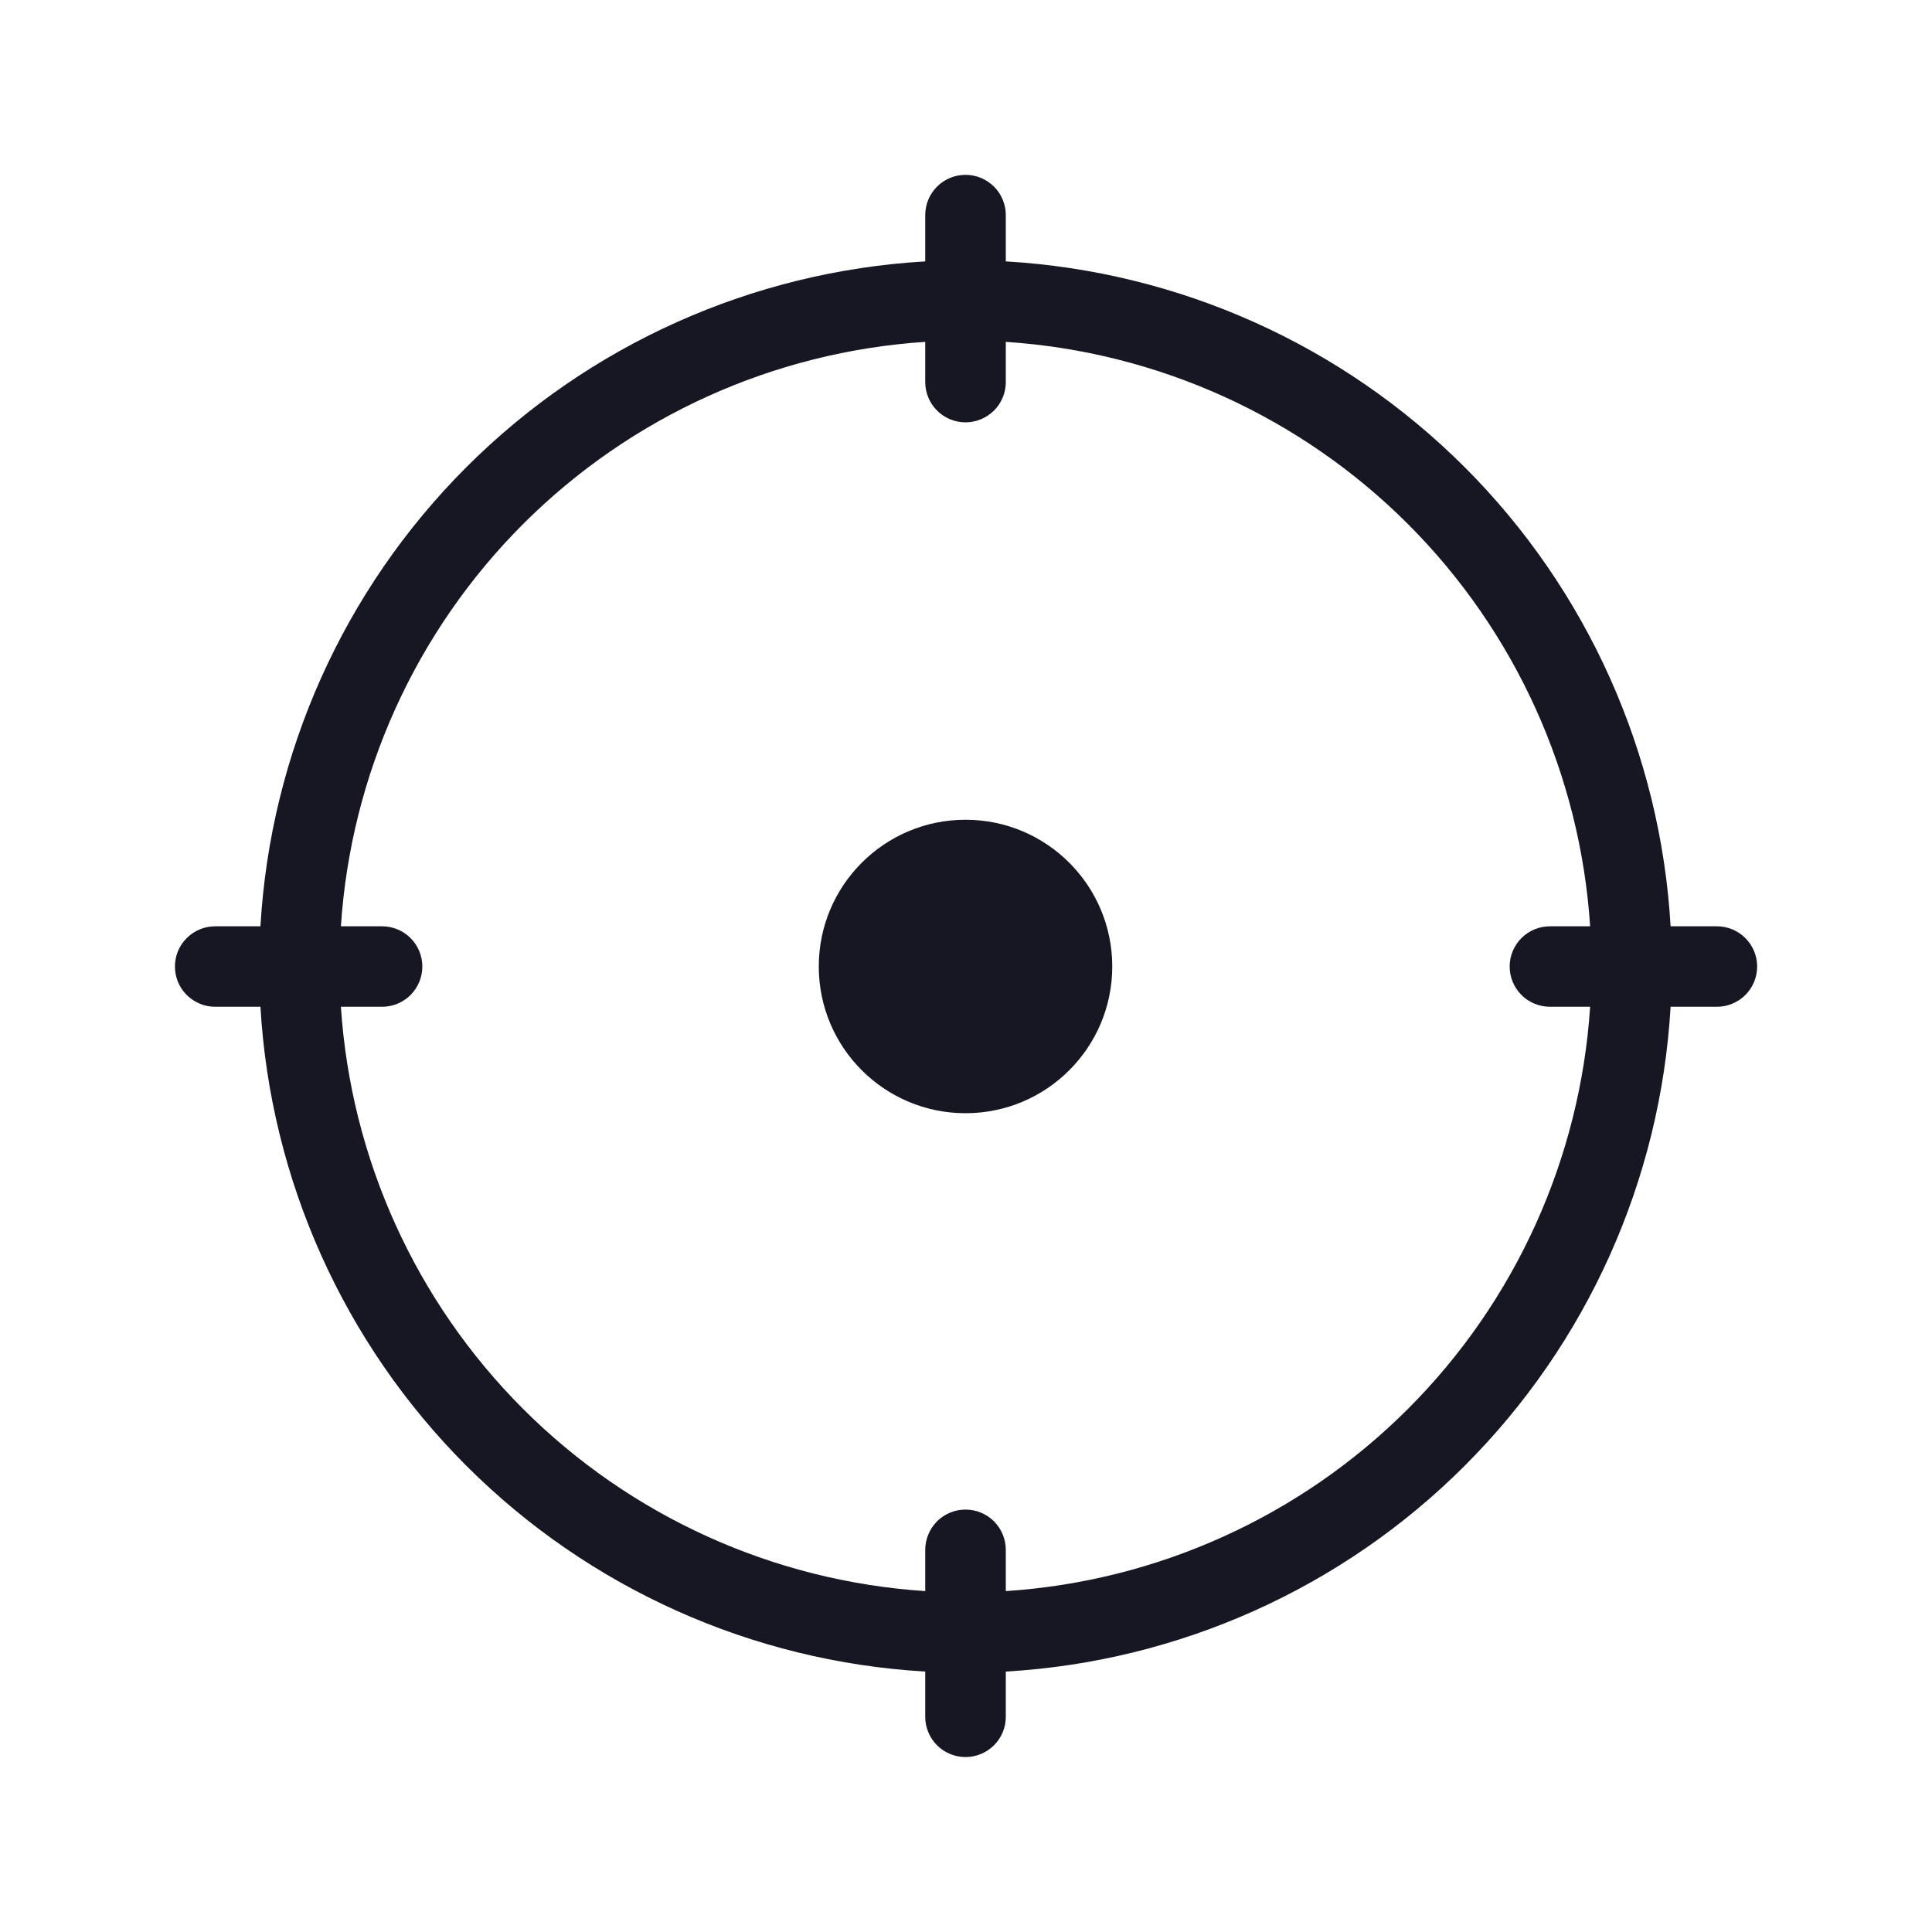 <svg width="20" height="20" viewBox="0 0 20 20" fill="none" xmlns="http://www.w3.org/2000/svg">
<g clip-path="url(#clip0_10314_146184)">
<path d="M9.995 11.524C10.834 11.524 11.514 10.844 11.514 10.005C11.514 9.166 10.834 8.486 9.995 8.486C9.156 8.486 8.476 9.166 8.476 10.005C8.476 10.844 9.156 11.524 9.995 11.524Z" fill="#171723"/>
<path d="M17.773 9.589H17.294C17.19 7.797 16.432 6.106 15.163 4.837C13.894 3.568 12.203 2.81 10.412 2.706V2.227C10.412 2.116 10.368 2.01 10.29 1.932C10.211 1.854 10.105 1.81 9.995 1.81C9.884 1.81 9.778 1.854 9.7 1.932C9.622 2.01 9.578 2.116 9.578 2.227V2.706C7.787 2.81 6.096 3.568 4.827 4.837C3.558 6.106 2.8 7.797 2.696 9.589H2.227C2.117 9.589 2.011 9.633 1.933 9.711C1.854 9.789 1.811 9.895 1.811 10.005C1.811 10.116 1.854 10.222 1.933 10.3C2.011 10.378 2.117 10.422 2.227 10.422H2.696C2.8 12.213 3.558 13.904 4.827 15.173C6.096 16.442 7.787 17.2 9.578 17.304V17.773C9.578 17.883 9.622 17.989 9.7 18.067C9.778 18.145 9.884 18.189 9.995 18.189C10.105 18.189 10.211 18.145 10.29 18.067C10.368 17.989 10.412 17.883 10.412 17.773V17.304C12.203 17.2 13.894 16.442 15.163 15.173C16.432 13.904 17.19 12.213 17.294 10.422H17.773C17.884 10.422 17.99 10.378 18.068 10.3C18.146 10.222 18.19 10.116 18.19 10.005C18.19 9.895 18.146 9.789 18.068 9.711C17.99 9.633 17.884 9.589 17.773 9.589V9.589ZM10.412 16.471V16.044C10.412 15.934 10.368 15.828 10.29 15.749C10.211 15.671 10.105 15.627 9.995 15.627C9.884 15.627 9.778 15.671 9.7 15.749C9.622 15.828 9.578 15.934 9.578 16.044V16.471C8.008 16.368 6.528 15.698 5.415 14.585C4.302 13.472 3.632 11.992 3.529 10.422H3.956C4.066 10.422 4.172 10.378 4.25 10.3C4.328 10.222 4.372 10.116 4.372 10.005C4.372 9.895 4.328 9.789 4.25 9.711C4.172 9.633 4.066 9.589 3.956 9.589H3.529C3.632 8.018 4.302 6.538 5.415 5.425C6.528 4.312 8.008 3.642 9.578 3.539V3.955C9.578 4.066 9.622 4.172 9.7 4.25C9.778 4.328 9.884 4.372 9.995 4.372C10.105 4.372 10.211 4.328 10.29 4.25C10.368 4.172 10.412 4.066 10.412 3.955V3.539C11.982 3.642 13.462 4.312 14.575 5.425C15.688 6.538 16.358 8.018 16.461 9.589H16.045C15.934 9.589 15.828 9.633 15.75 9.711C15.672 9.789 15.628 9.895 15.628 10.005C15.628 10.116 15.672 10.222 15.75 10.3C15.828 10.378 15.934 10.422 16.045 10.422H16.461C16.358 11.992 15.688 13.472 14.575 14.585C13.462 15.698 11.982 16.368 10.412 16.471H10.412Z" fill="#171723"/>
</g>
<defs>
<clipPath id="clip0_10314_146184">
<rect width="20" height="20" fill="white"/>
</clipPath>
</defs>
</svg>
